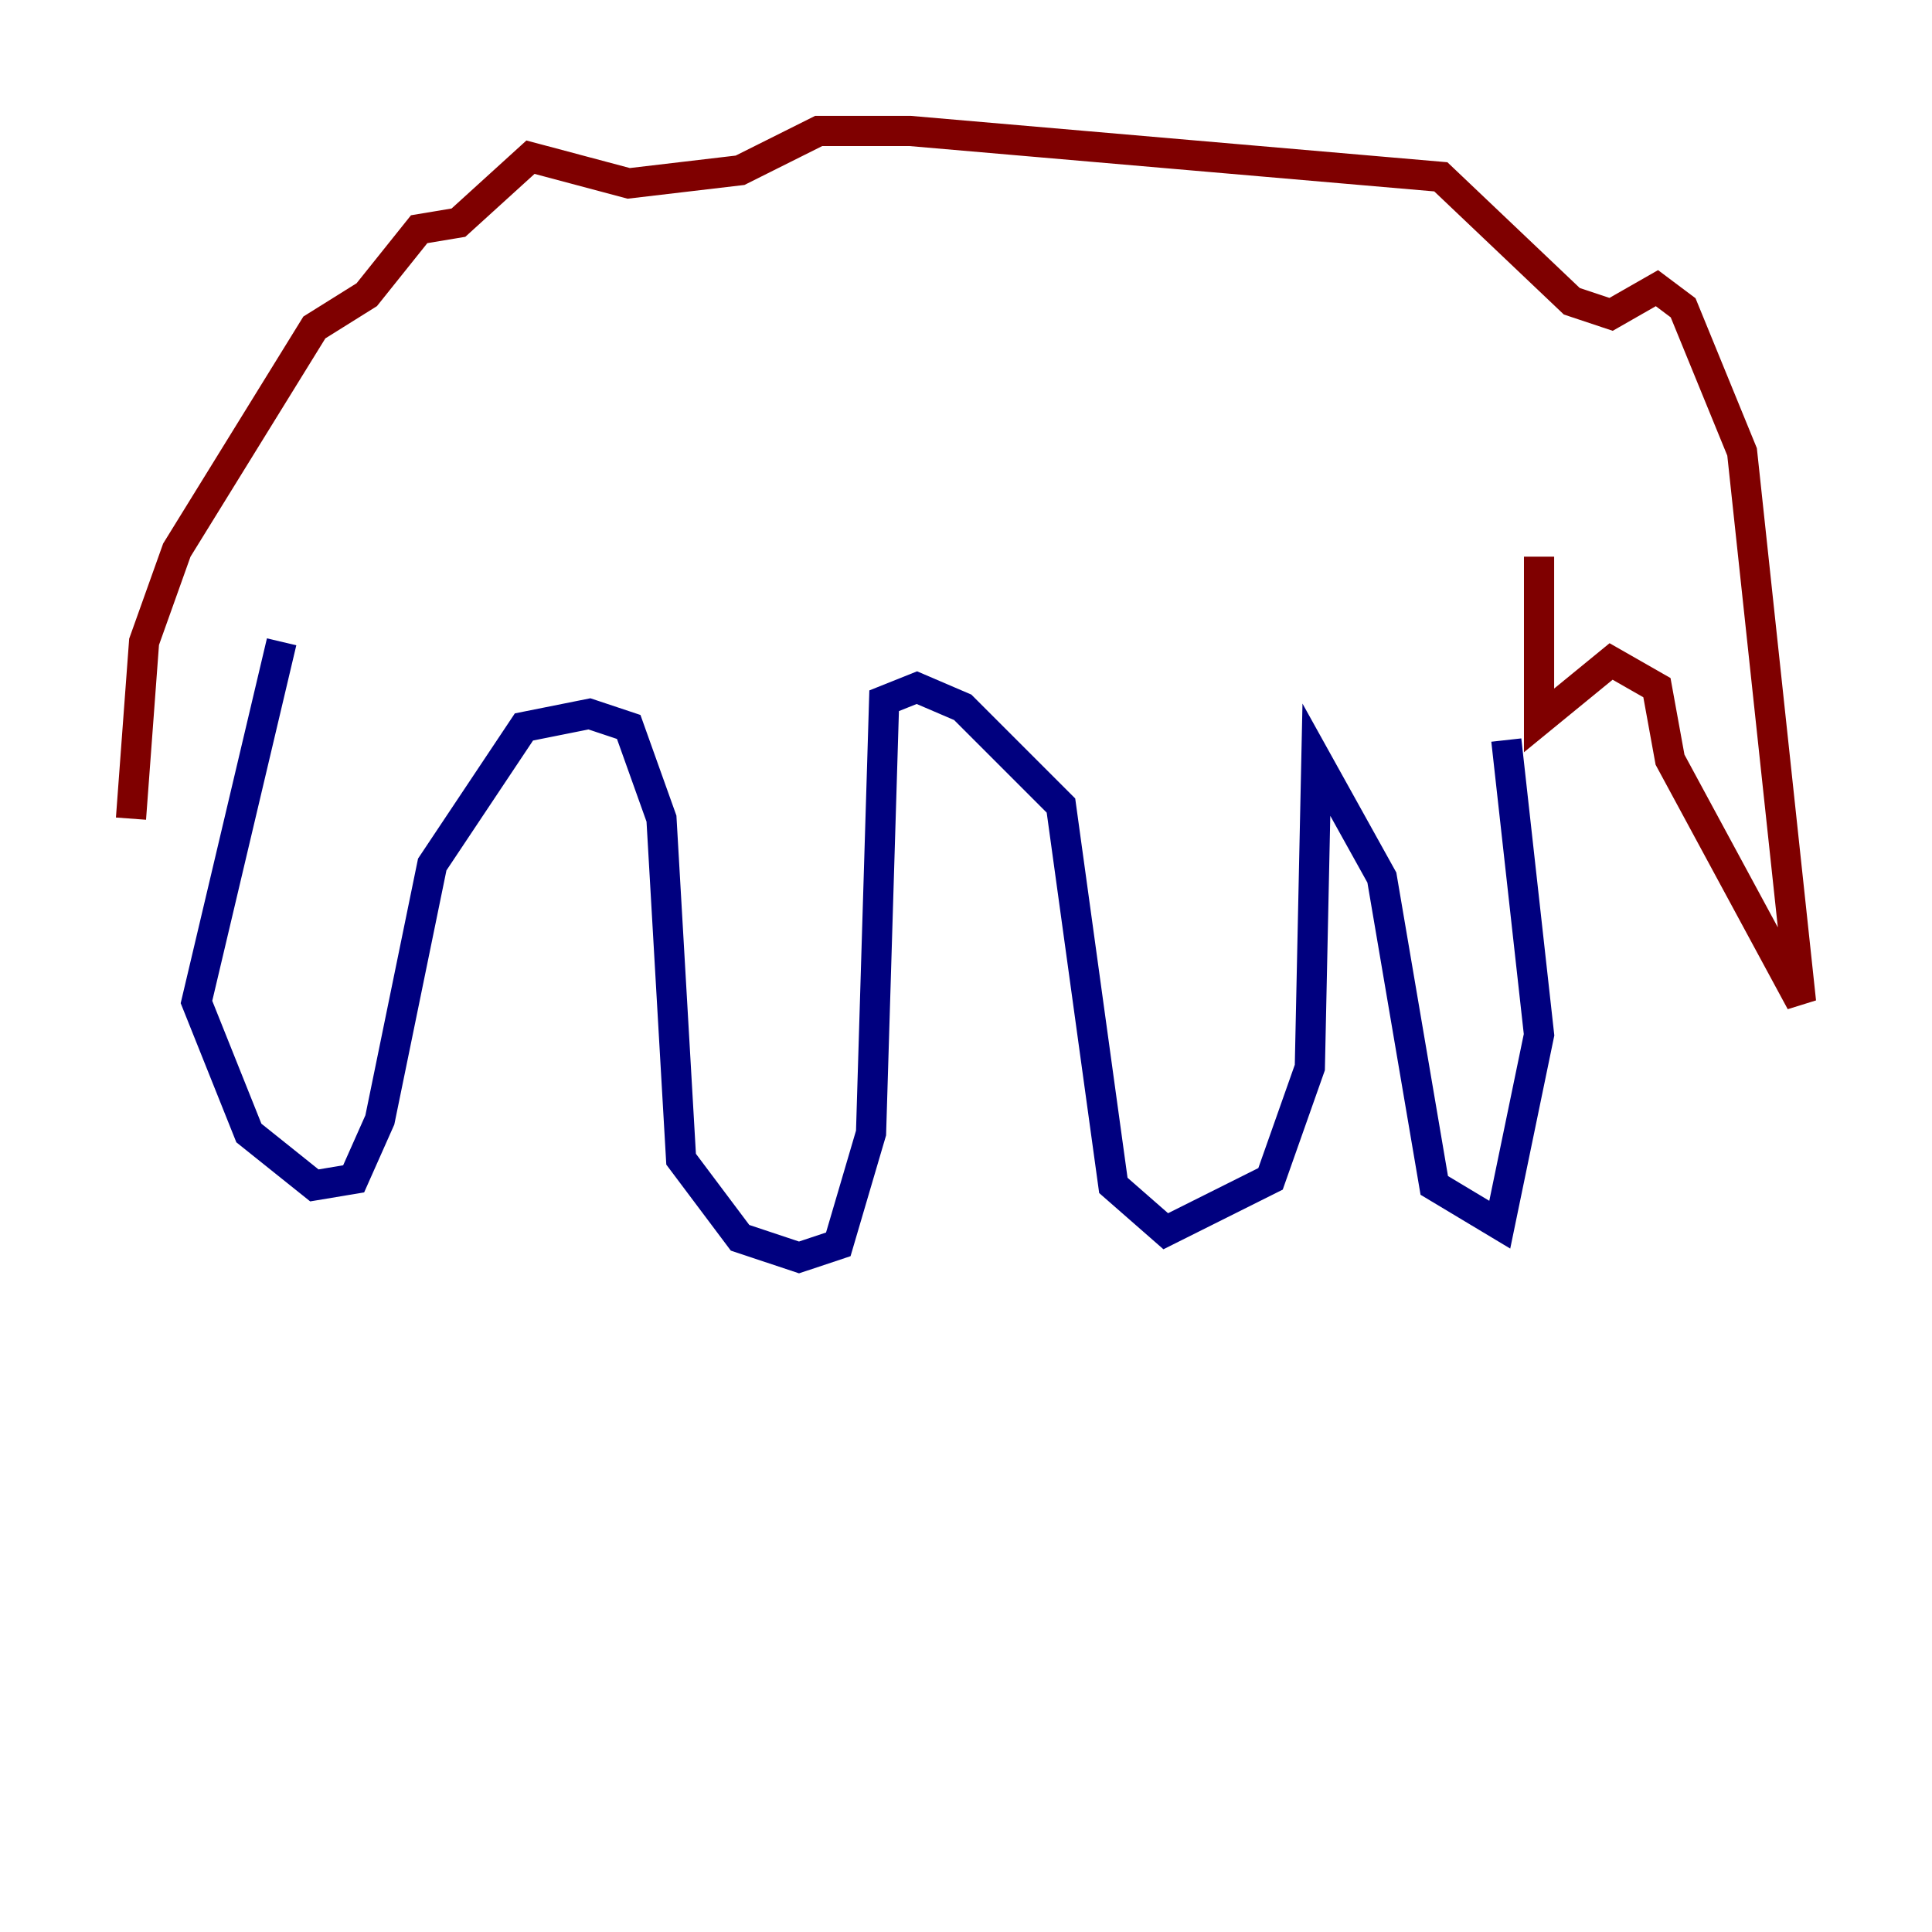 <?xml version="1.0" encoding="utf-8" ?>
<svg baseProfile="tiny" height="128" version="1.2" viewBox="0,0,128,128" width="128" xmlns="http://www.w3.org/2000/svg" xmlns:ev="http://www.w3.org/2001/xml-events" xmlns:xlink="http://www.w3.org/1999/xlink"><defs /><polyline fill="none" points="18.658,42.522 13.017,66.386 16.488,75.064 20.827,78.536 23.43,78.102 25.166,74.197 28.637,57.275 34.712,48.163 39.051,47.295 41.654,48.163 43.824,54.237 45.125,76.8 49.031,82.007 52.936,83.308 55.539,82.441 57.709,75.064 58.576,46.427 60.746,45.559 63.783,46.861 70.291,53.37 73.763,78.536 77.234,81.573 84.176,78.102 86.78,70.725 87.214,50.332 91.552,58.142 95.024,78.536 99.363,81.139 101.966,68.556 99.797,49.031" stroke="#00007f" stroke-width="2" /><polyline fill="none" points="101.966,36.881 101.966,47.729 106.739,43.824 109.776,45.559 110.644,50.332 119.322,66.386 115.417,29.939 111.512,20.393 109.776,19.091 106.739,20.827 104.136,19.959 95.458,11.715 60.312,8.678 54.237,8.678 49.031,11.281 41.654,12.149 35.146,10.414 30.373,14.752 27.77,15.186 24.298,19.525 20.827,21.695 11.715,36.447 9.546,42.522 8.678,54.237" stroke="#7f0000" stroke-width="2" /></svg>